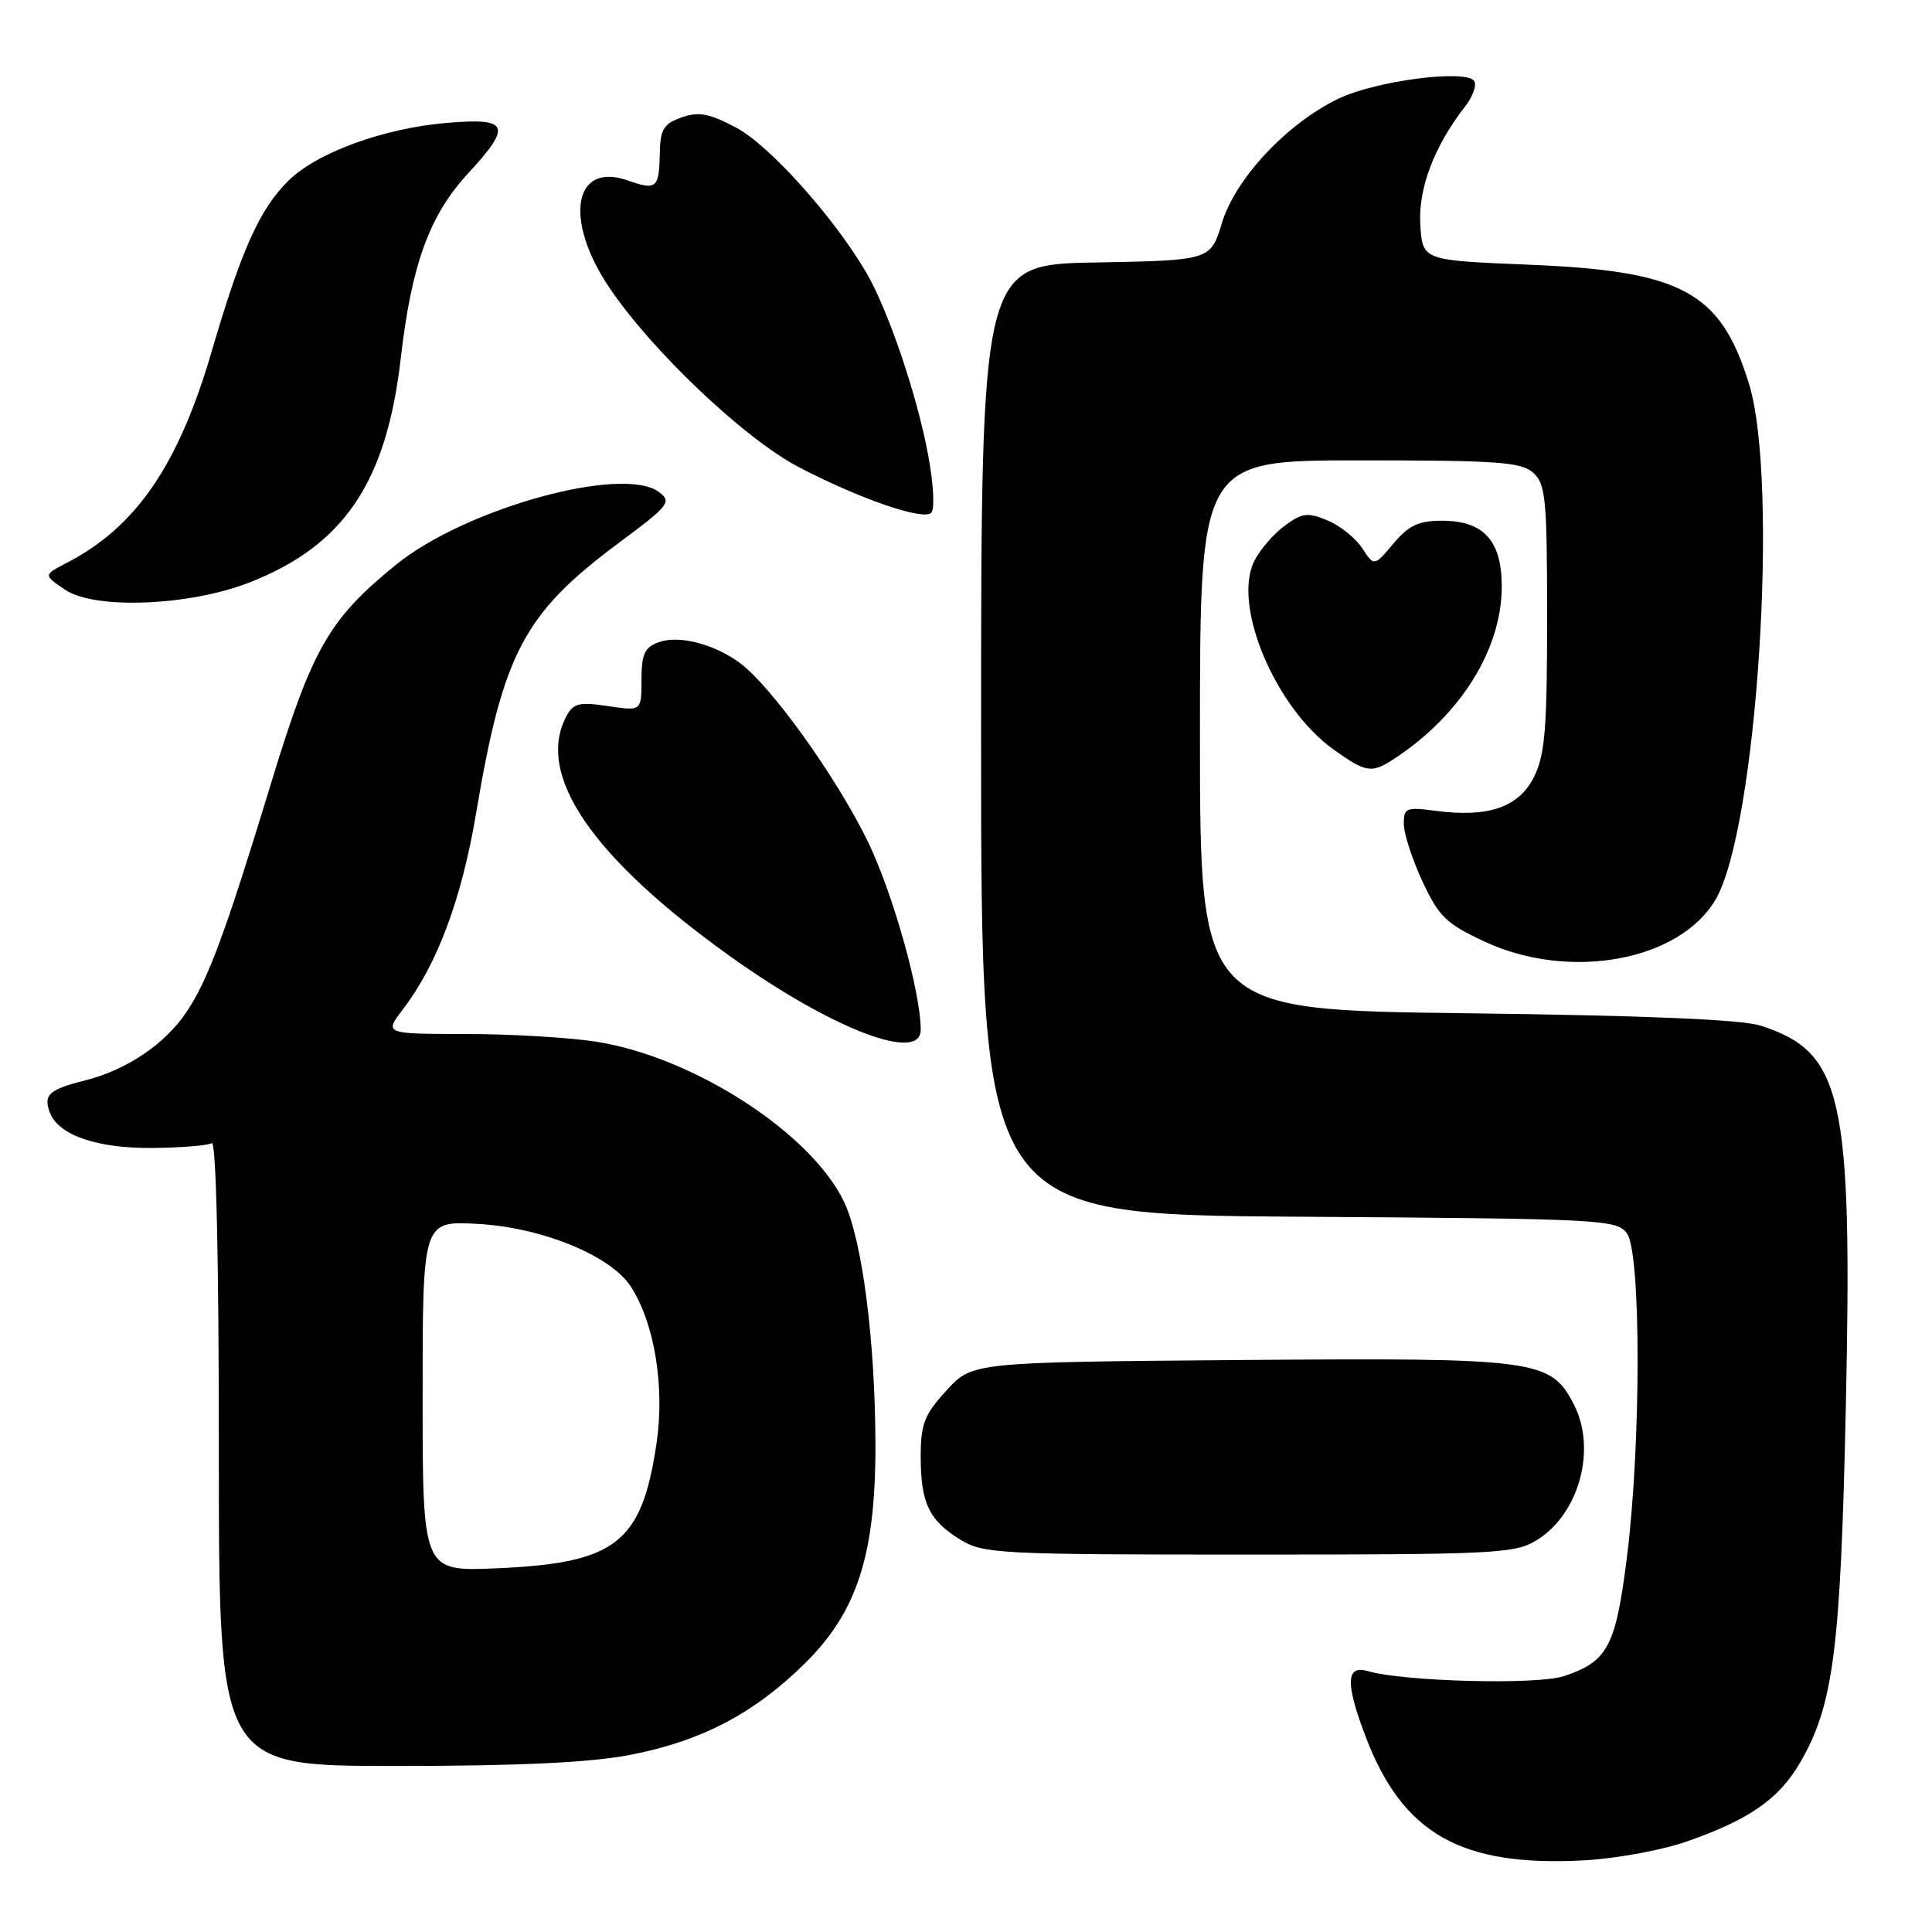 <?xml version="1.0" encoding="UTF-8" standalone="no"?>
<!DOCTYPE svg PUBLIC "-//W3C//DTD SVG 1.1//EN" "http://www.w3.org/Graphics/SVG/1.1/DTD/svg11.dtd" >
<svg xmlns="http://www.w3.org/2000/svg" xmlns:xlink="http://www.w3.org/1999/xlink" version="1.1" viewBox="0 0 256 256">
 <g >
 <path fill="currentColor"
d=" M 223.35 244.06 C 231.67 241.18 235.66 238.44 238.47 233.64 C 242.94 226.01 243.89 218.73 244.58 186.48 C 245.47 145.11 244.18 139.40 233.25 135.89 C 230.75 135.09 217.79 134.55 194.25 134.26 C 159.00 133.83 159.00 133.83 159.00 97.41 C 159.00 61.00 159.00 61.00 180.17 61.00 C 198.47 61.00 201.59 61.22 203.17 62.65 C 204.81 64.14 205.00 66.13 205.00 81.90 C 205.00 96.66 204.71 100.06 203.25 102.97 C 201.24 106.97 197.20 108.36 190.25 107.44 C 186.31 106.92 186.00 107.05 186.01 109.19 C 186.02 110.46 187.13 113.88 188.48 116.79 C 190.66 121.46 191.63 122.40 196.72 124.77 C 207.98 130.01 222.56 127.34 227.33 119.18 C 232.81 109.80 235.77 63.84 231.74 50.82 C 227.97 38.64 222.86 35.89 202.50 35.07 C 188.50 34.50 188.50 34.50 188.20 29.81 C 187.89 25.04 190.03 19.37 194.12 14.13 C 195.14 12.83 195.69 11.31 195.35 10.75 C 194.35 9.13 182.25 10.70 177.32 13.09 C 170.51 16.38 163.73 23.62 161.93 29.50 C 160.40 34.50 160.40 34.50 145.20 34.78 C 130.00 35.05 130.00 35.05 130.00 97.99 C 130.00 160.94 130.00 160.94 172.08 161.22 C 212.41 161.49 214.22 161.58 215.58 163.44 C 217.46 166.01 217.46 191.33 215.58 206.30 C 214.09 218.19 213.04 220.17 207.21 222.10 C 203.63 223.28 185.96 222.82 181.25 221.43 C 178.35 220.57 178.25 223.02 180.93 230.05 C 185.85 243.02 193.60 247.40 210.00 246.50 C 214.12 246.27 220.13 245.17 223.35 244.06 Z  M 83.45 232.54 C 92.87 230.74 99.93 227.05 106.66 220.40 C 113.56 213.59 116.00 206.07 116.00 191.64 C 115.99 177.84 114.27 164.37 111.85 159.27 C 107.52 150.15 91.88 140.04 79.00 138.03 C 75.42 137.47 67.64 137.01 61.70 137.01 C 50.90 137.00 50.90 137.00 53.41 133.71 C 57.95 127.76 61.18 119.09 63.08 107.78 C 66.66 86.48 69.40 81.30 82.07 71.88 C 88.65 66.99 89.04 66.50 87.34 65.21 C 82.54 61.59 61.62 67.37 52.43 74.86 C 43.55 82.09 41.35 85.95 35.88 103.91 C 29.83 123.75 27.56 129.87 24.69 134.13 C 21.84 138.37 16.77 141.78 11.28 143.16 C 6.47 144.37 5.71 145.07 6.62 147.45 C 7.76 150.42 12.88 152.18 20.18 152.11 C 23.99 152.08 27.54 151.79 28.06 151.47 C 28.64 151.10 29.00 166.62 29.00 192.44 C 29.00 234.00 29.00 234.00 52.41 234.00 C 68.78 234.00 78.12 233.56 83.45 232.54 Z  M 203.58 204.11 C 209.23 200.67 211.61 192.02 208.54 186.09 C 205.46 180.13 203.73 179.90 164.44 180.21 C 128.84 180.50 128.84 180.50 125.42 184.24 C 122.47 187.46 122.00 188.66 122.00 193.05 C 122.00 199.18 123.12 201.49 127.31 204.05 C 130.31 205.88 132.60 205.99 165.50 205.99 C 197.98 205.99 200.72 205.86 203.58 204.11 Z  M 122.00 136.46 C 122.00 131.46 118.32 118.38 114.99 111.50 C 110.85 102.99 102.14 90.84 98.00 87.82 C 94.53 85.29 89.90 84.12 87.24 85.11 C 85.41 85.78 85.00 86.70 85.00 90.08 C 85.00 94.23 85.00 94.23 80.56 93.56 C 76.77 92.99 75.97 93.18 75.06 94.88 C 70.91 102.64 78.43 113.64 96.87 126.80 C 110.22 136.33 122.00 140.86 122.00 136.46 Z  M 185.03 100.35 C 193.65 94.59 198.97 85.97 198.99 77.75 C 199.00 71.65 196.61 69.00 191.09 69.00 C 187.96 69.00 186.67 69.61 184.63 72.03 C 182.08 75.06 182.08 75.06 180.49 72.63 C 179.62 71.29 177.55 69.64 175.89 68.95 C 173.25 67.86 172.53 67.96 170.19 69.69 C 168.71 70.79 166.90 72.90 166.18 74.38 C 163.28 80.29 169.02 93.85 176.74 99.34 C 181.12 102.46 181.75 102.54 185.03 100.35 Z  M 33.08 77.17 C 45.58 72.27 51.21 63.92 53.10 47.50 C 54.53 35.04 56.90 28.52 62.02 22.98 C 67.89 16.62 67.46 15.59 59.25 16.28 C 50.82 16.98 41.90 20.25 38.15 24.01 C 34.38 27.78 31.97 33.15 28.07 46.50 C 23.66 61.61 18.05 69.82 8.85 74.58 C 5.74 76.19 5.74 76.19 8.62 78.14 C 12.53 80.80 25.10 80.30 33.08 77.17 Z  M 122.99 60.32 C 121.51 52.32 117.65 40.96 114.72 36.00 C 110.40 28.67 101.91 19.23 97.56 16.92 C 93.95 15.01 92.60 14.76 90.31 15.56 C 87.94 16.40 87.49 17.13 87.43 20.27 C 87.34 24.97 87.01 25.25 83.14 23.90 C 76.03 21.42 74.69 29.06 80.67 38.01 C 86.24 46.36 98.61 58.10 105.76 61.85 C 113.80 66.06 122.25 68.99 123.38 67.96 C 123.88 67.49 123.71 64.21 122.99 60.32 Z  M 56.00 185.01 C 56.00 161.78 56.00 161.78 63.25 162.17 C 71.76 162.63 80.87 166.34 83.56 170.44 C 86.73 175.29 88.12 183.76 86.98 191.35 C 85.01 204.49 81.60 207.13 65.75 207.81 C 56.00 208.23 56.00 208.23 56.00 185.01 Z "/>
</g>
</svg>